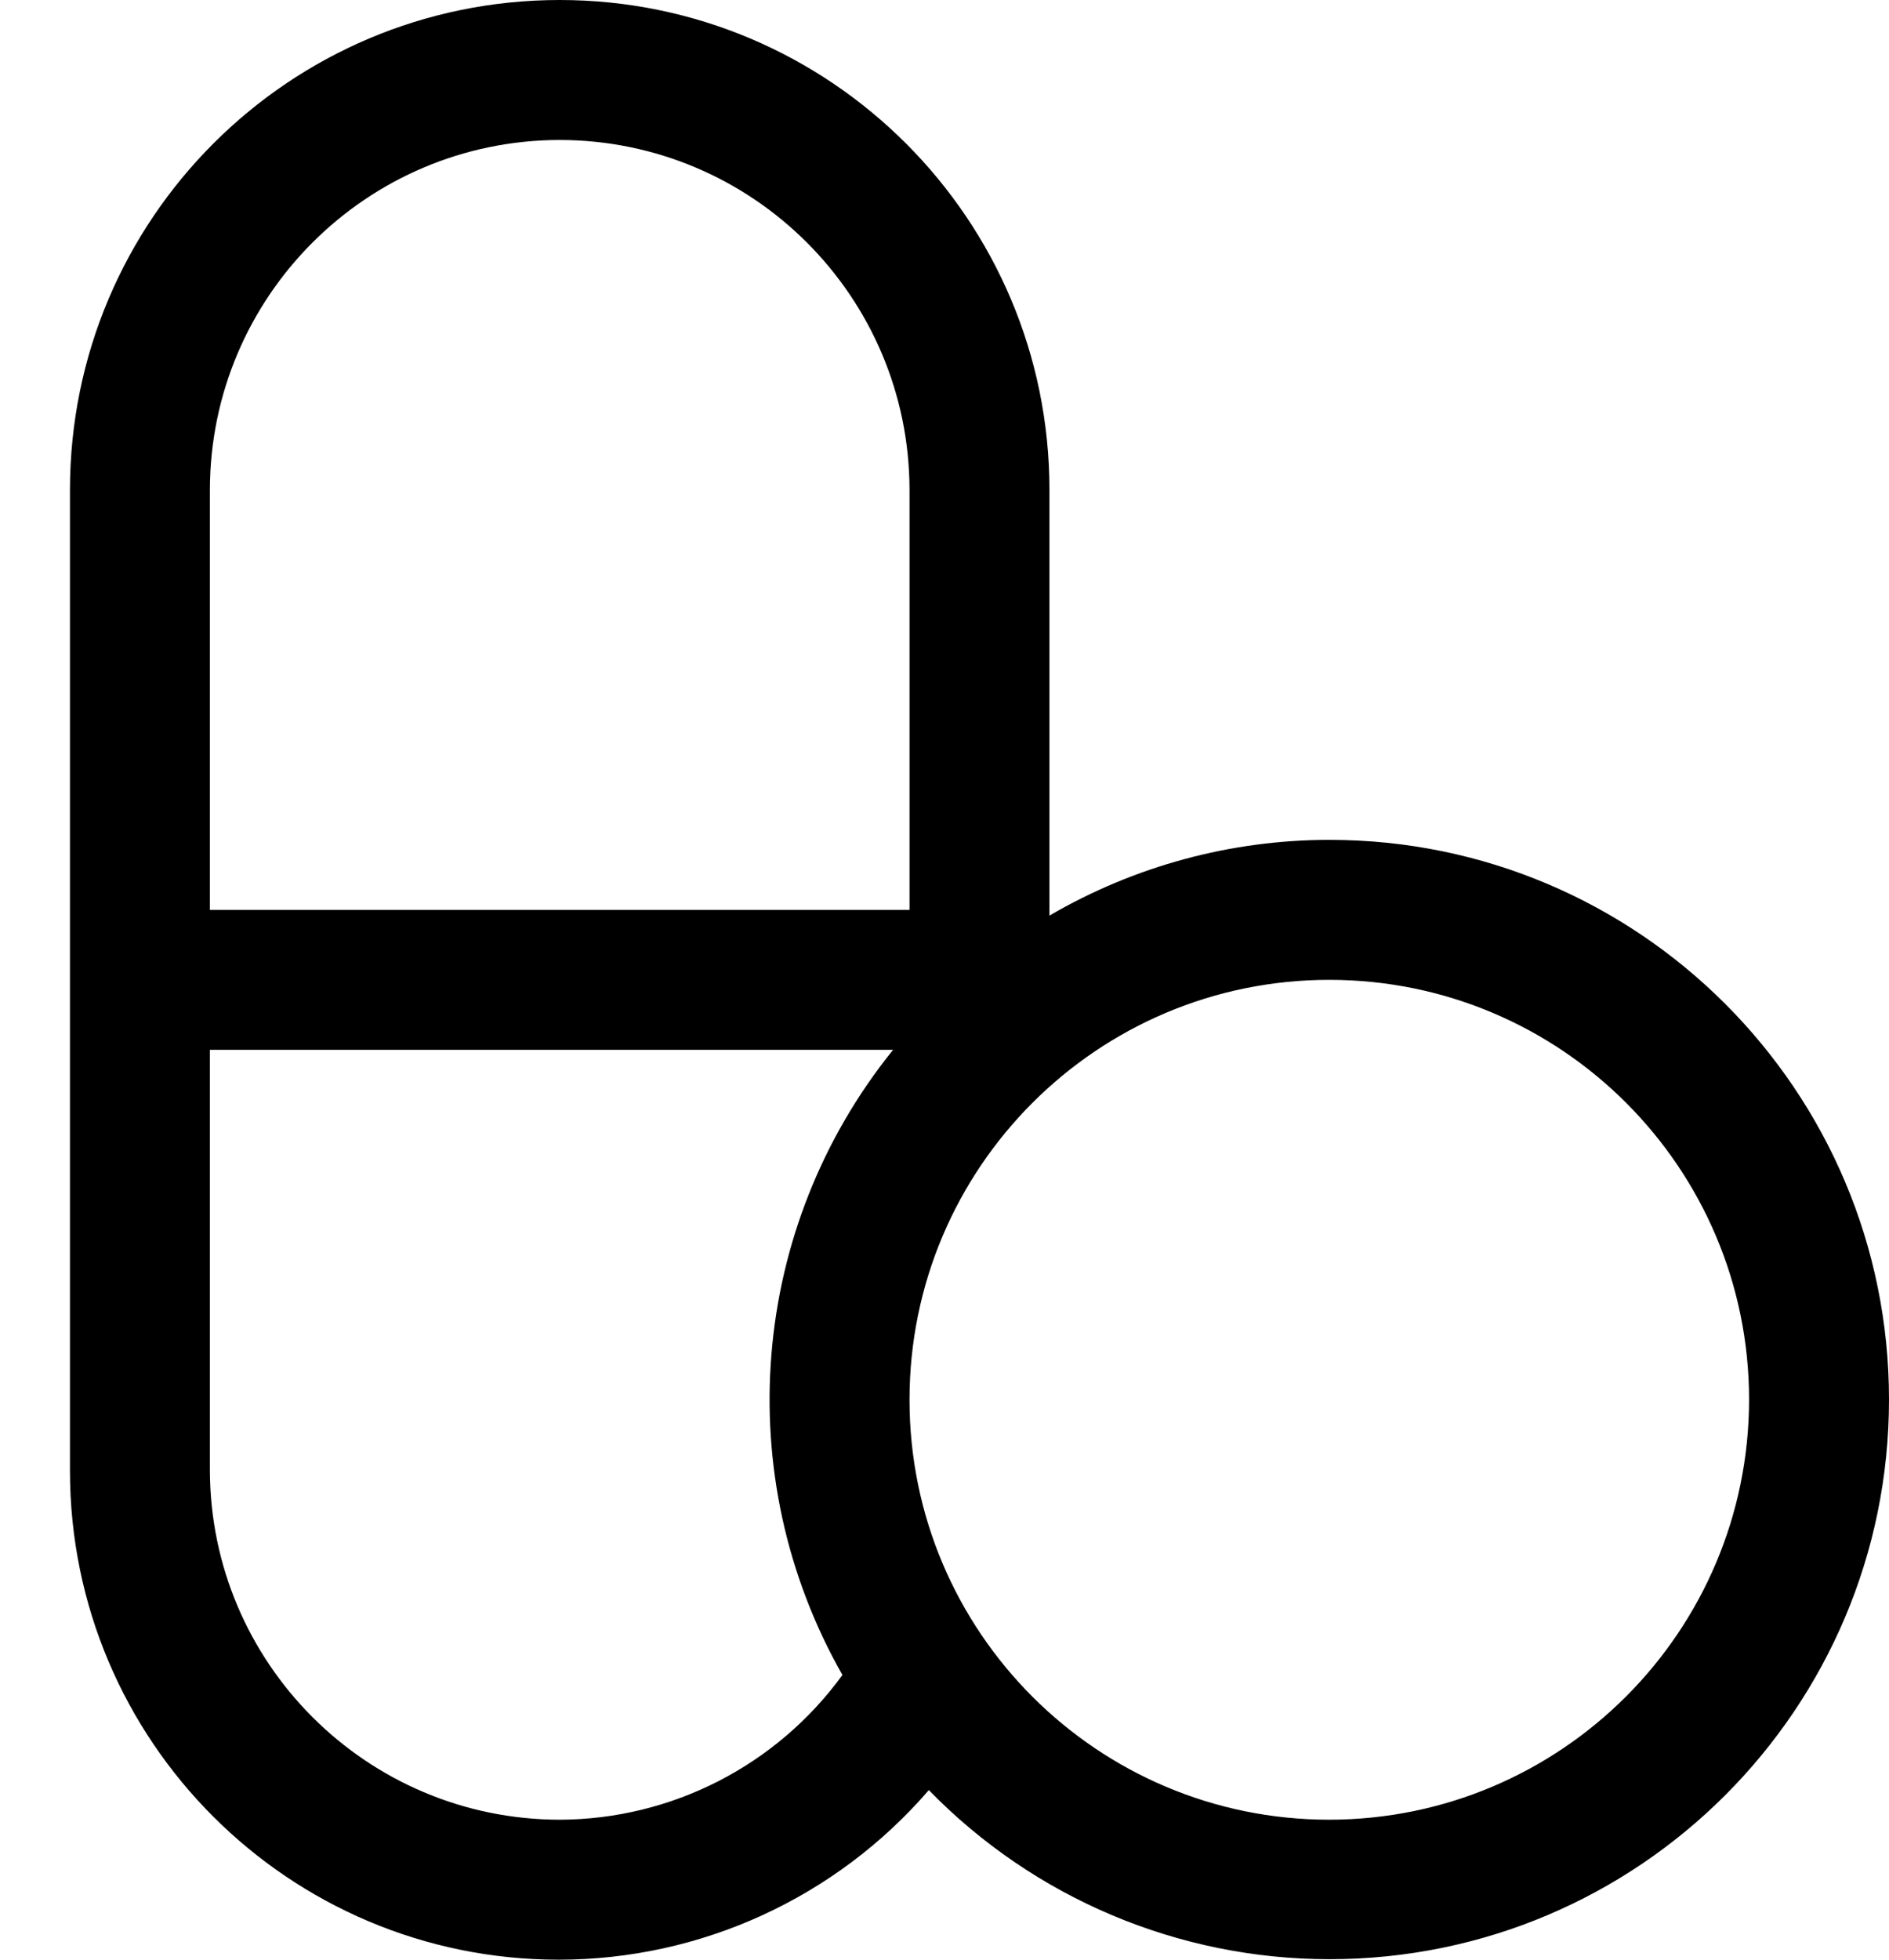 ﻿<?xml version="1.0" encoding="utf-8"?>
<svg version="1.1" xmlns:xlink="http://www.w3.org/1999/xlink" width="27px" height="28px" xmlns="http://www.w3.org/2000/svg">
  <defs>
    <pattern id="BGPattern" patternUnits="userSpaceOnUse" alignment="0 0" imageRepeat="None" />
    <mask fill="white" id="Clip4166">
      <path d="M 19.003 12  C 19.002 12  19.001 12  19 12  C 17.594 12  16.214 12.374  15 13.082  L 15 7  C 15 3.134  11.866 0  8 0  C 4.134 0  1 3.134  1 7  L 1 21  C 1 21.005  1 21.01  1 21.014  C 1 24.872  4.128 28  7.986 28  C 10.017 28  11.949 27.115  13.276 25.577  C 14.781 27.122  16.846 27.993  19.003 27.993  C 23.42 27.993  27 24.413  27 19.997  C 27 15.58  23.42 12  19.003 12  Z M 3 7  C 3.003 4.24  5.24 2.003  8 2  C 10.76 2.003  12.997 4.24  13 7  L 13 13  L 3 13  L 3 7  Z M 12.041 23.932  C 11.101 25.226  9.6 25.995  8 26  C 5.24 25.997  3.003 23.76  3 21  L 3 15  L 12.765 15  C 10.711 17.545  10.423 21.089  12.041 23.932  Z M 25 20  C 24.996 23.312  22.312 25.996  19 26  C 15.686 26  13 23.314  13 20  C 13 16.686  15.686 14  19 14  C 22.314 14  25 16.686  25 20  Z " fill-rule="evenodd" />
    </mask>
  </defs>
  <g transform="matrix(1 0 0 1 -3 -2 )">
    <path d="M 19.003 12  C 19.002 12  19.001 12  19 12  C 17.594 12  16.214 12.374  15 13.082  L 15 7  C 15 3.134  11.866 0  8 0  C 4.134 0  1 3.134  1 7  L 1 21  C 1 21.005  1 21.01  1 21.014  C 1 24.872  4.128 28  7.986 28  C 10.017 28  11.949 27.115  13.276 25.577  C 14.781 27.122  16.846 27.993  19.003 27.993  C 23.42 27.993  27 24.413  27 19.997  C 27 15.58  23.42 12  19.003 12  Z M 3 7  C 3.003 4.24  5.24 2.003  8 2  C 10.76 2.003  12.997 4.24  13 7  L 13 13  L 3 13  L 3 7  Z M 12.041 23.932  C 11.101 25.226  9.6 25.995  8 26  C 5.24 25.997  3.003 23.76  3 21  L 3 15  L 12.765 15  C 10.711 17.545  10.423 21.089  12.041 23.932  Z M 25 20  C 24.996 23.312  22.312 25.996  19 26  C 15.686 26  13 23.314  13 20  C 13 16.686  15.686 14  19 14  C 22.314 14  25 16.686  25 20  Z " fill-rule="nonzero" fill="rgba(0, 0, 0, 1)" stroke="none" transform="matrix(1 0 0 1 3 2 )" class="fill" />
    <path d="M 19.003 12  C 19.002 12  19.001 12  19 12  C 17.594 12  16.214 12.374  15 13.082  L 15 7  C 15 3.134  11.866 0  8 0  C 4.134 0  1 3.134  1 7  L 1 21  C 1 21.005  1 21.01  1 21.014  C 1 24.872  4.128 28  7.986 28  C 10.017 28  11.949 27.115  13.276 25.577  C 14.781 27.122  16.846 27.993  19.003 27.993  C 23.42 27.993  27 24.413  27 19.997  C 27 15.58  23.42 12  19.003 12  Z " stroke-width="0" stroke-dasharray="0" stroke="rgba(255, 255, 255, 0)" fill="none" transform="matrix(1 0 0 1 3 2 )" class="stroke" mask="url(#Clip4166)" />
    <path d="M 3 7  C 3.003 4.24  5.24 2.003  8 2  C 10.76 2.003  12.997 4.24  13 7  L 13 13  L 3 13  L 3 7  Z " stroke-width="0" stroke-dasharray="0" stroke="rgba(255, 255, 255, 0)" fill="none" transform="matrix(1 0 0 1 3 2 )" class="stroke" mask="url(#Clip4166)" />
    <path d="M 12.041 23.932  C 11.101 25.226  9.6 25.995  8 26  C 5.24 25.997  3.003 23.76  3 21  L 3 15  L 12.765 15  C 10.711 17.545  10.423 21.089  12.041 23.932  Z " stroke-width="0" stroke-dasharray="0" stroke="rgba(255, 255, 255, 0)" fill="none" transform="matrix(1 0 0 1 3 2 )" class="stroke" mask="url(#Clip4166)" />
    <path d="M 25 20  C 24.996 23.312  22.312 25.996  19 26  C 15.686 26  13 23.314  13 20  C 13 16.686  15.686 14  19 14  C 22.314 14  25 16.686  25 20  Z " stroke-width="0" stroke-dasharray="0" stroke="rgba(255, 255, 255, 0)" fill="none" transform="matrix(1 0 0 1 3 2 )" class="stroke" mask="url(#Clip4166)" />
  </g>
</svg>